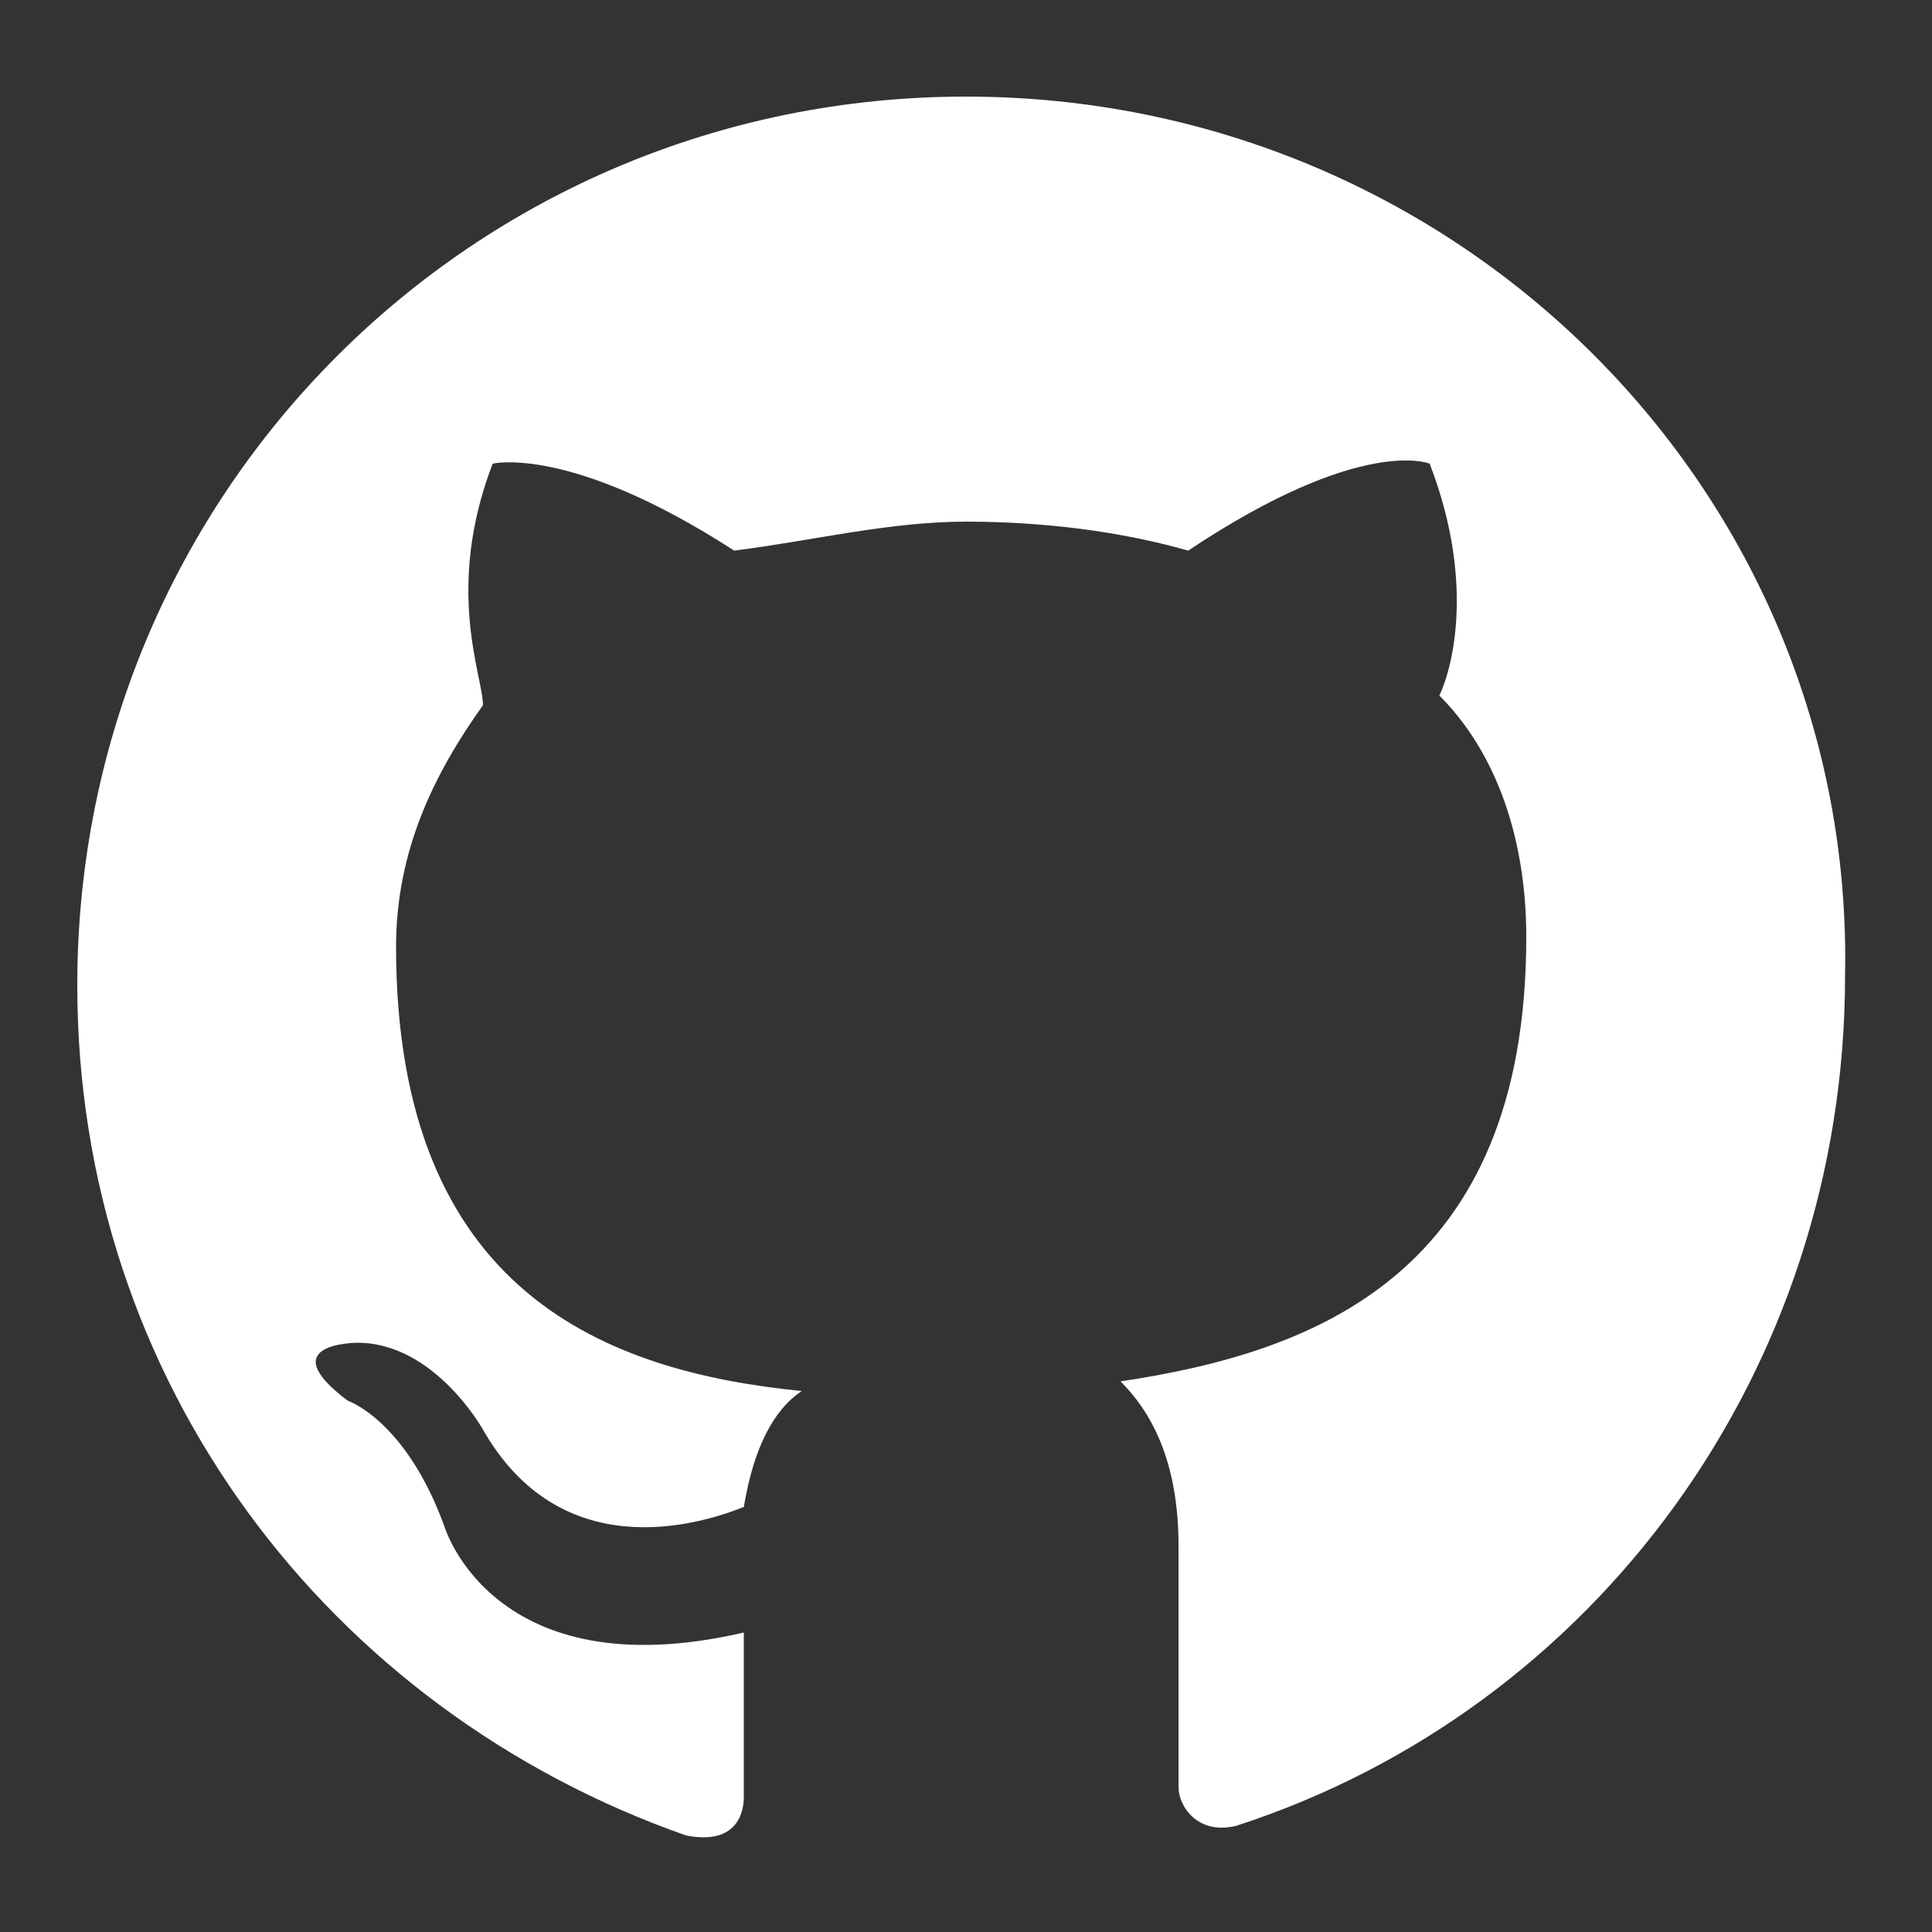 <svg xmlns="http://www.w3.org/2000/svg" xmlns:xlink="http://www.w3.org/1999/xlink" id="Layer_1" width="20" height="20" x="0" y="0" enable-background="new 0 0 20 20" version="1.1" viewBox="0 0 20 20" xml:space="preserve"><rect x="0" y="0" width="20" height="20" fill="#333333" stroke="none"/><g><path fill="#FFF" fill-rule="evenodd" d="M10,1c-5.1,0-9.2,4.1-9.2,9.2c0,4.1,2.6,7.5,6.3,8.8 c0.5,0.1,0.6-0.2,0.6-0.4c0-0.2,0-0.9,0-1.7c-2.6,0.6-3.1-1.1-3.1-1.1c-0.4-1.1-1-1.3-1-1.3c-0.8-0.6,0.1-0.6,0.1-0.6 C4.5,13.9,5,14.8,5,14.8c0.8,1.4,2.2,1,2.7,0.8c0.1-0.6,0.3-1,0.6-1.2c-2-0.2-4.2-1-4.2-4.6c0-1,0.4-1.8,0.9-2.5 C5,7,4.6,6.1,5.1,4.8c0,0,0.8-0.2,2.5,0.9C8.4,5.6,9.2,5.4,10,5.4c0.8,0,1.6,0.1,2.3,0.3c1.8-1.2,2.5-0.9,2.5-0.9 C15.3,6.1,15,7,14.9,7.2c0.6,0.6,0.9,1.5,0.9,2.5c0,3.5-2.2,4.3-4.2,4.6c0.3,0.3,0.6,0.8,0.6,1.7c0,1.2,0,2.2,0,2.5 c0,0.2,0.2,0.5,0.6,0.4c3.7-1.2,6.3-4.7,6.3-8.8C19.2,5.1,15.1,1,10,1z" clip-rule="evenodd"/></g></svg>